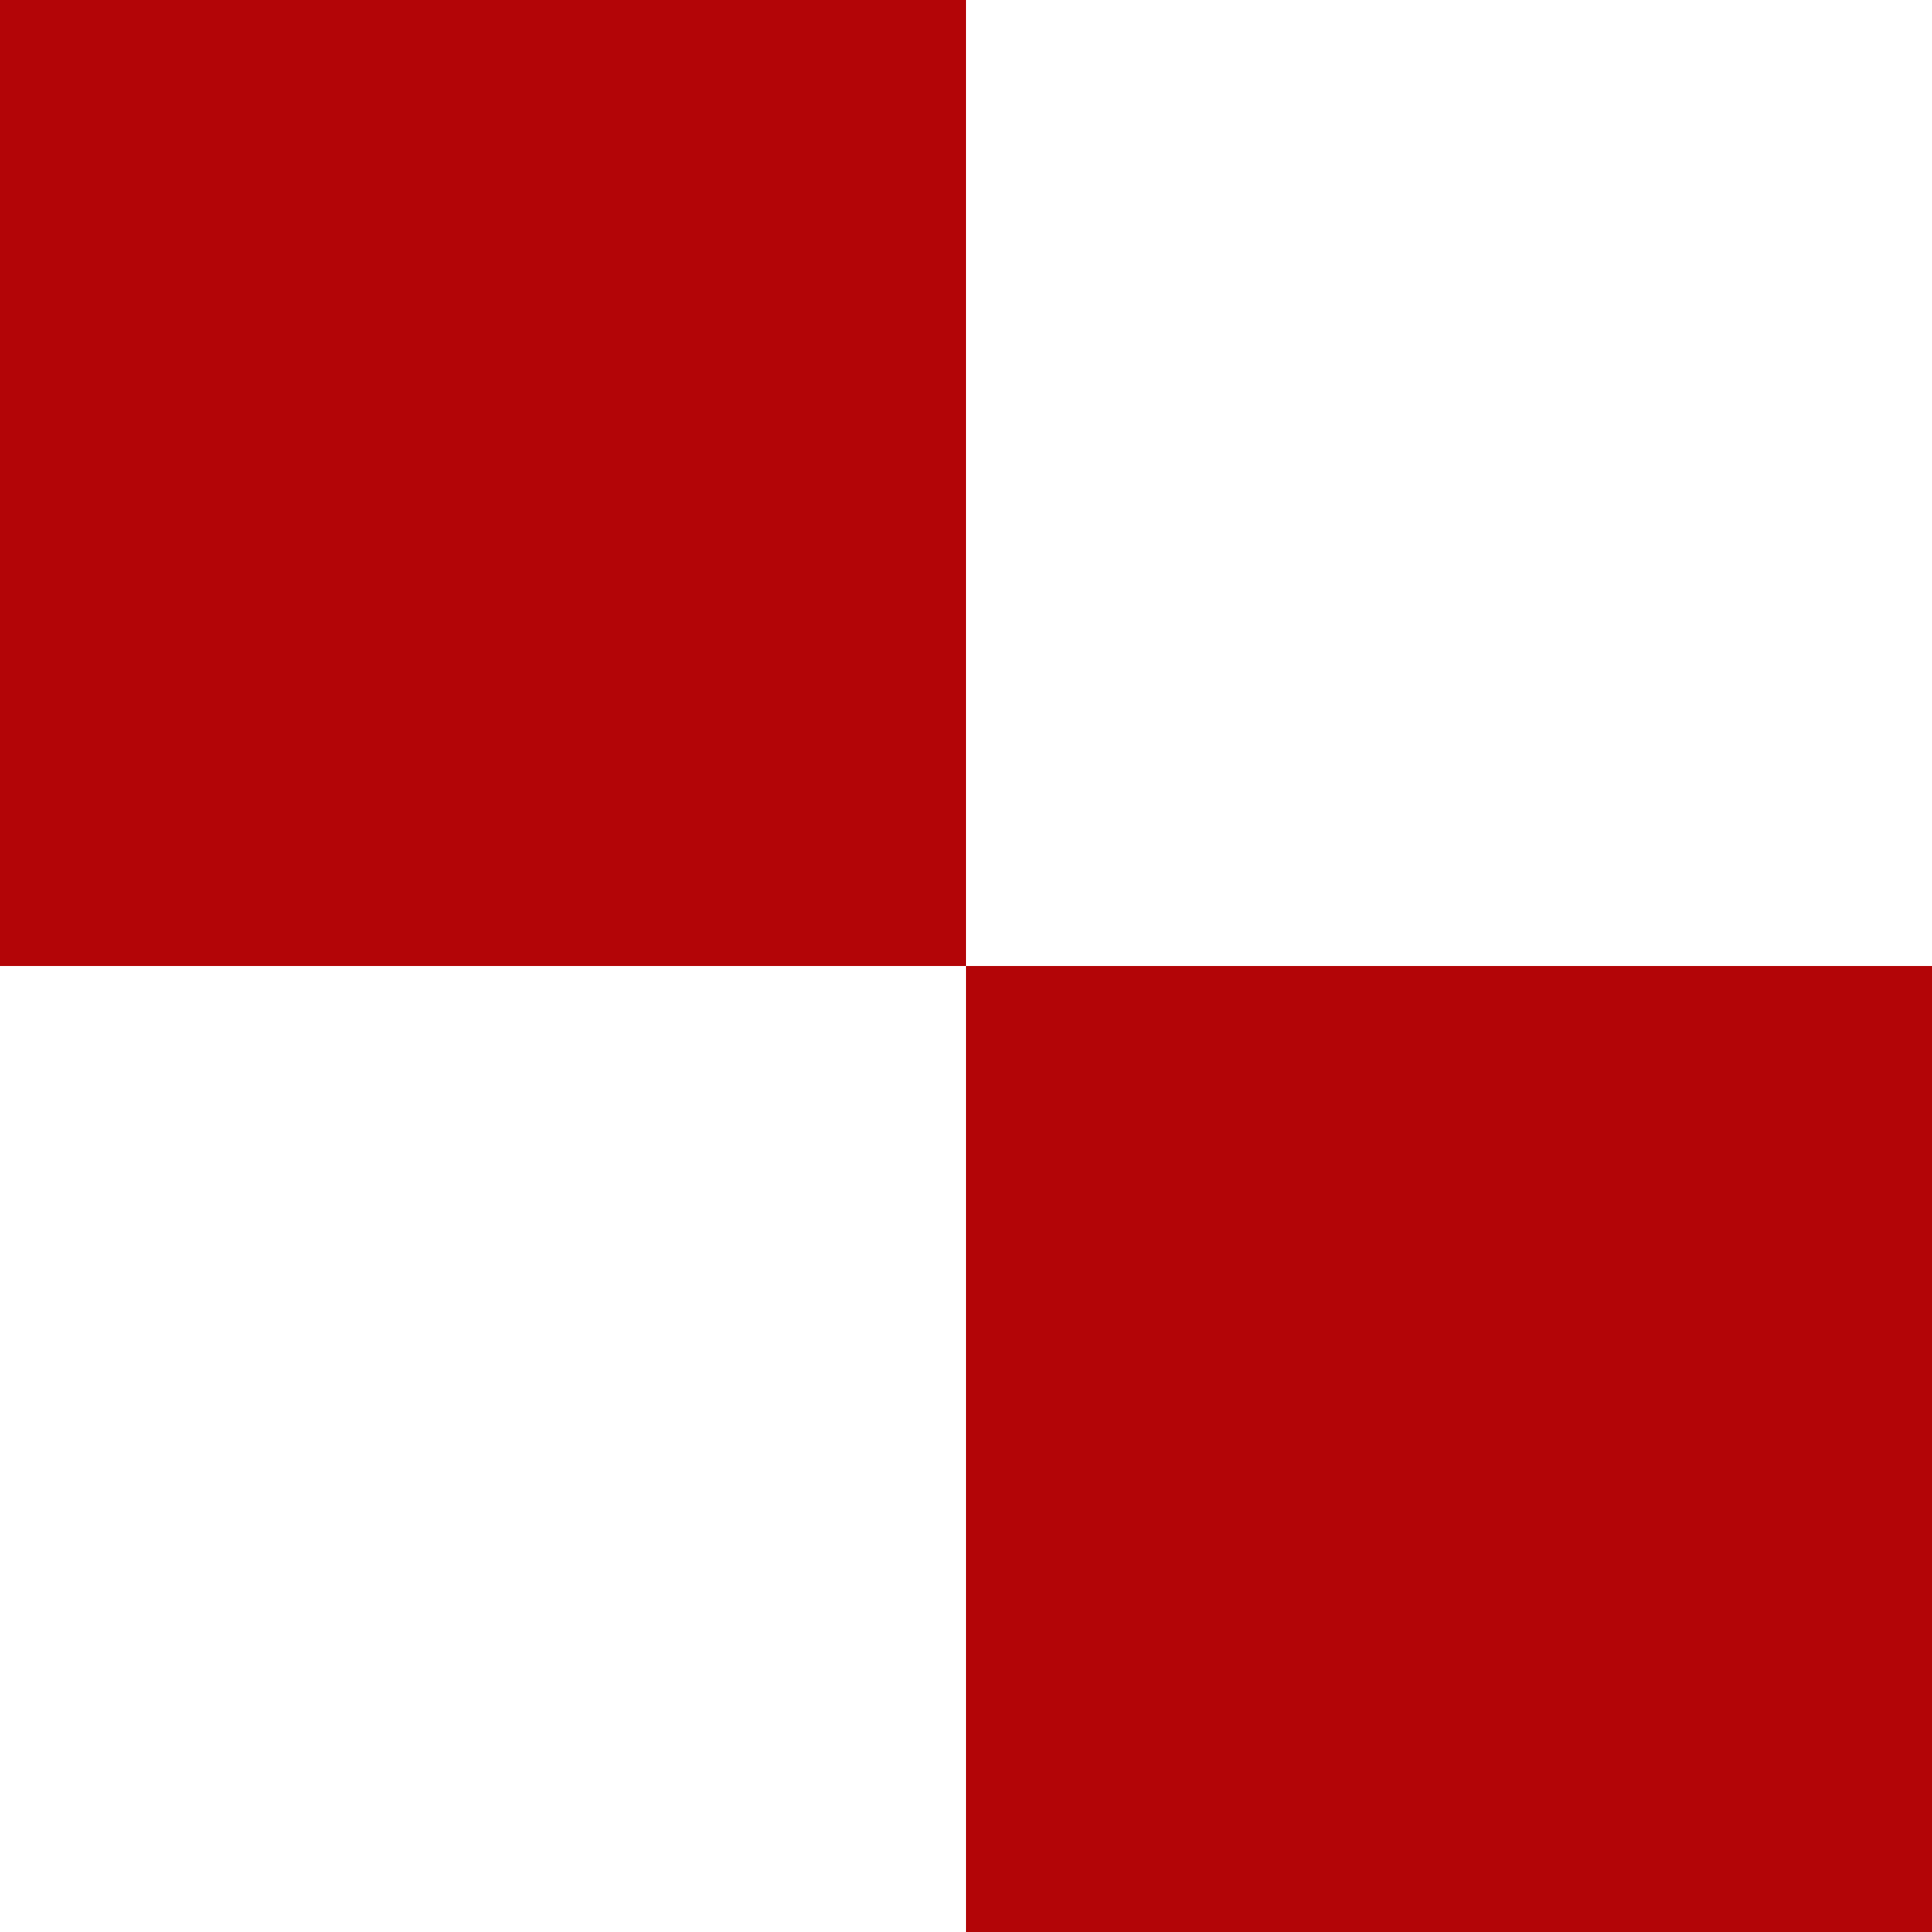 <svg width="120" height="120" xmlns="http://www.w3.org/2000/svg">
  <rect width="100%" height="100%" fill="#808080" stroke="none"/>
  <rect width="60" height="60" x="0" y="0" style="fill:#b30507;"/>
  <rect width="60" height="60" x="60" y="0" style="fill:white;"/>
  <rect width="60" height="60" x="0" y="60" style="fill:white;"/>
  <rect width="60" height="60" x="60" y="60" style="fill:#b30507;"/>
</svg>
